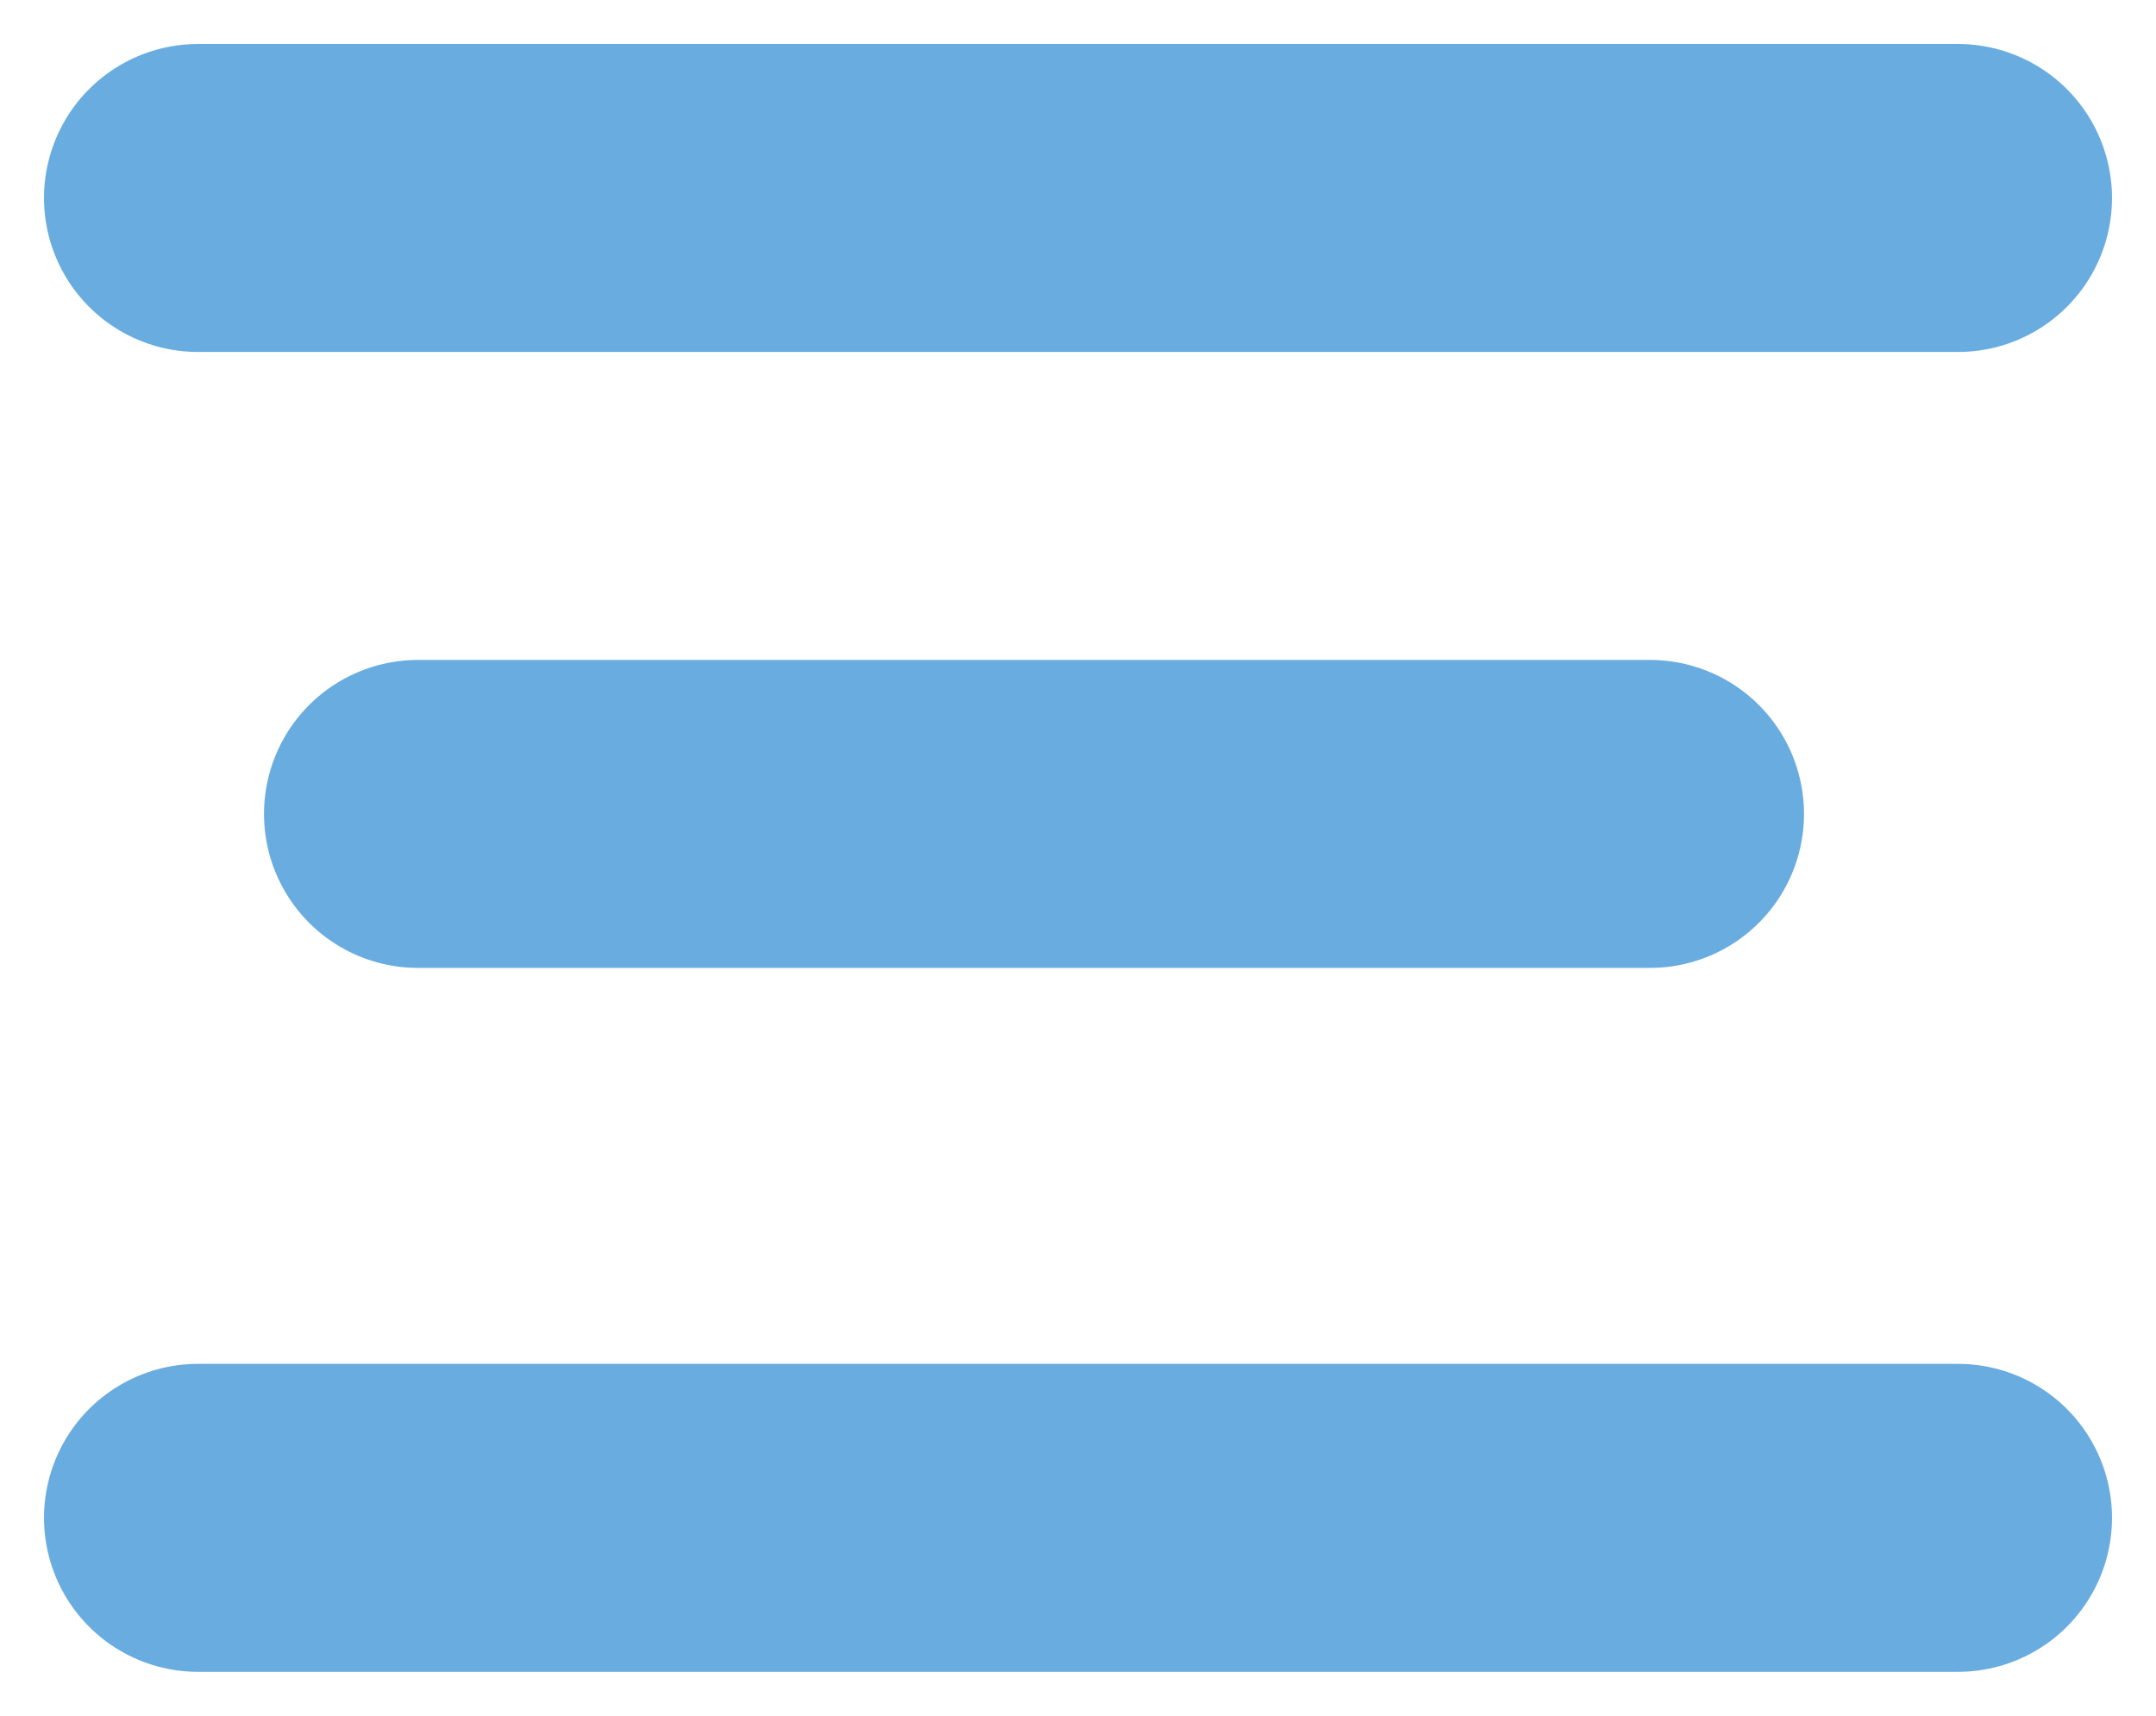 <?xml version="1.0" encoding="utf-8"?>
<!-- Generator: Adobe Illustrator 24.0.2, SVG Export Plug-In . SVG Version: 6.00 Build 0)  -->
<svg version="1.1" id="Capa_1" xmlns="http://www.w3.org/2000/svg" xmlns:xlink="http://www.w3.org/1999/xlink" x="0px" y="0px"
	 viewBox="0 0 49 39" style="enable-background:new 0 0 49 39;" xml:space="preserve">
<style type="text/css">
	.st0{fill:none;stroke:#69ACE0;stroke-width:7;stroke-linecap:round;stroke-linejoin:round;stroke-miterlimit:10;}
</style>
<line id="center" class="st0" x1="37.5" y1="18.5" x2="9.5" y2="18.5"/>
<line id="top" class="st0" x1="44.5" y1="4.5" x2="4.5" y2="4.5"/>
<line id="bottom" class="st0" x1="44.5" y1="34.5" x2="4.5" y2="34.5"/>
</svg>
